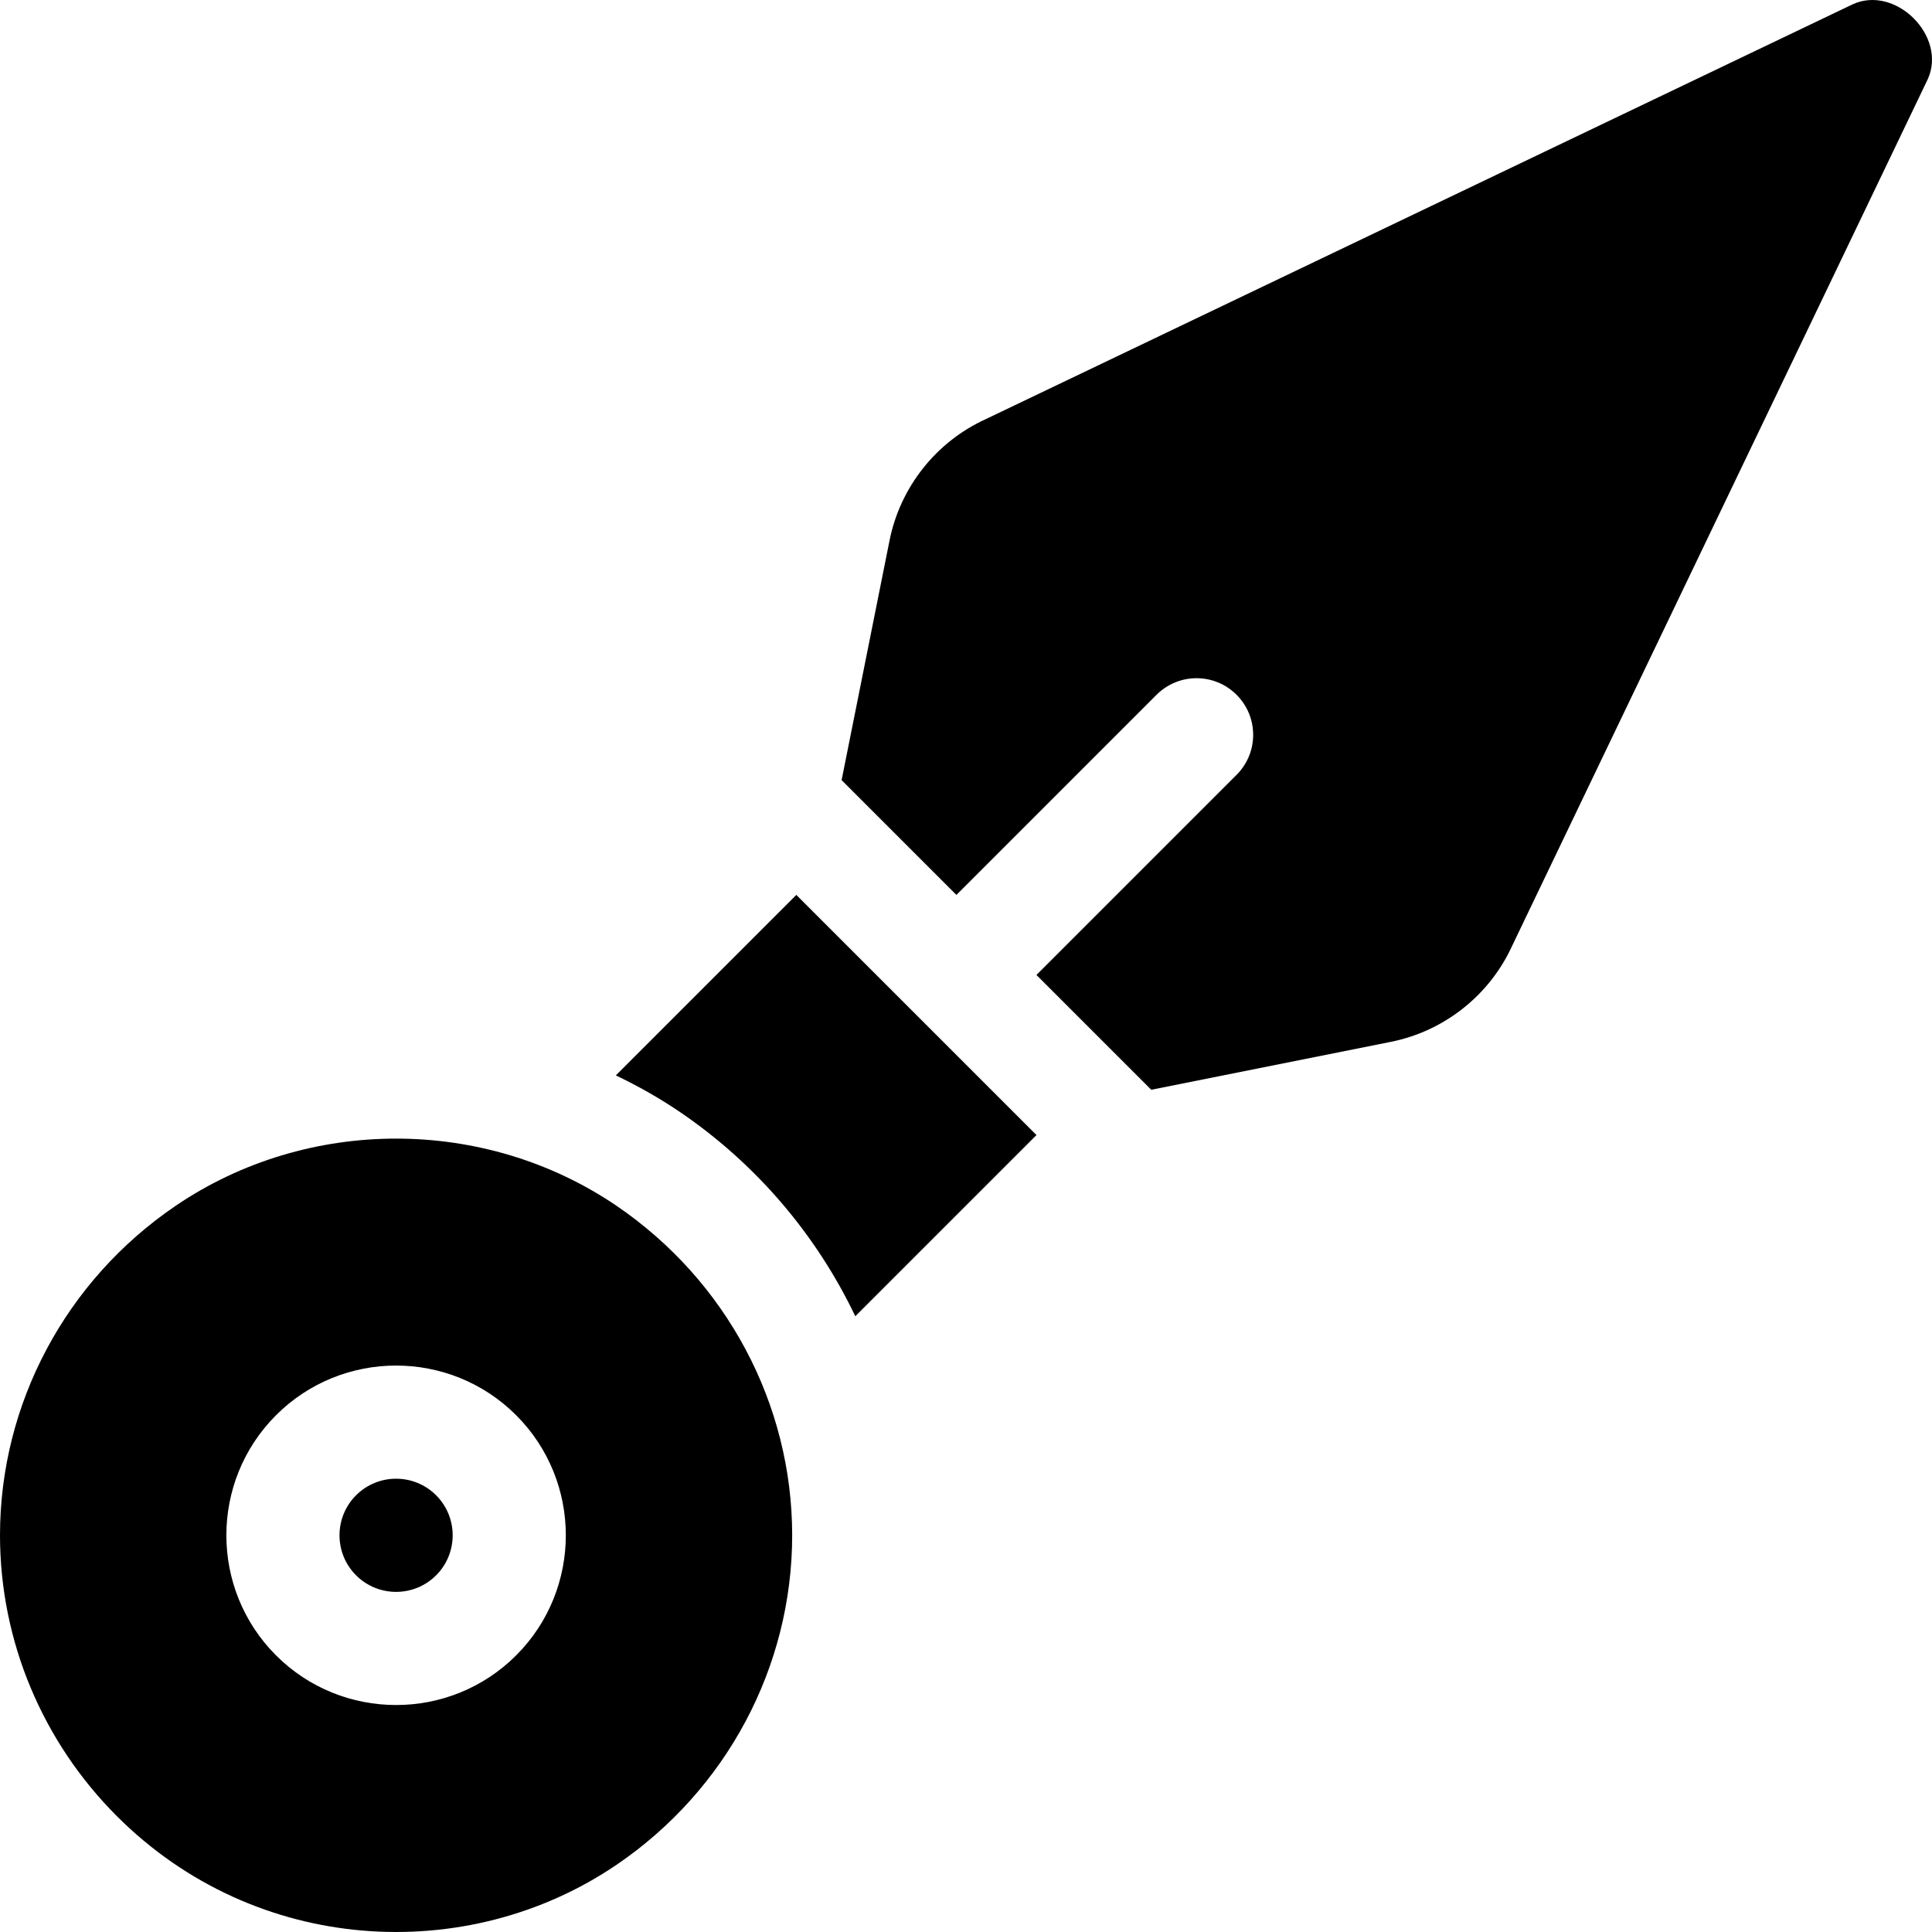 <?xml version="1.0" encoding="iso-8859-1"?>
<!-- Generator: Adobe Illustrator 19.0.0, SVG Export Plug-In . SVG Version: 6.00 Build 0)  -->
<svg version="1.1" id="Capa_1" xmlns="http://www.w3.org/2000/svg" xmlns:xlink="http://www.w3.org/1999/xlink" x="0px" y="0px"
	 viewBox="0 0 512 512" style="enable-background:new 0 0 512 512;" xml:space="preserve">
<g>
	<g>
		<path d="M163.377,319.542c-34.938-23.73-81.88-23.73-116.818,0C17.412,339.345,0.01,371.994,0,406.869
			c0.01,28.122,11.321,54.783,30.981,74.443c36.727,36.728,92.759,39.808,132.396,12.886c29.147-19.805,46.549-52.453,46.559-87.328
			C209.926,371.995,192.483,339.367,163.377,319.542z M136.788,438.689c-17.546,17.546-46.093,17.546-63.64,0
			c-17.546-17.547-17.546-46.093,0-63.64s46.093-17.547,63.64,0C154.335,392.595,154.335,421.142,136.788,438.689z"/>
	</g>
</g>
<g>
	<g>
		<path d="M115.575,396.263c-5.852-5.852-15.361-5.852-21.213,0s-5.852,15.361,0,21.213c5.852,5.852,15.36,5.852,21.213,0
			C121.427,411.624,121.427,402.115,115.575,396.263z"/>
	</g>
</g>
<g>
	<g>
		<path d="M491.011,1.123L261.239,111.075c-13.124,5.977-22.663,17.982-25.501,32.151l-12.703,63.511l30.425,30.425l53.033-53.033
			c5.863-5.863,15.351-5.863,21.213,0c5.863,5.863,5.863,15.351,0,21.213l-53.033,53.033l30.425,30.425l63.511-12.703
			c14.17-2.838,26.175-12.378,32.151-25.501L510.877,20.989C516.036,9.616,502.384-4.036,491.011,1.123z"/>
	</g>
</g>
<g>
	<g>
		<path d="M211.034,237.163l-47.825,47.826c5.861,2.808,11.57,6.026,17.031,9.734c20.422,13.915,36.214,32.724,46.422,54.092
			l48.012-48.012L211.034,237.163z"/>
	</g>
</g>
<g>
</g>
<g>
</g>
<g>
</g>
<g>
</g>
<g>
</g>
<g>
</g>
<g>
</g>
<g>
</g>
<g>
</g>
<g>
</g>
<g>
</g>
<g>
</g>
<g>
</g>
<g>
</g>
<g>
</g>
</svg>
